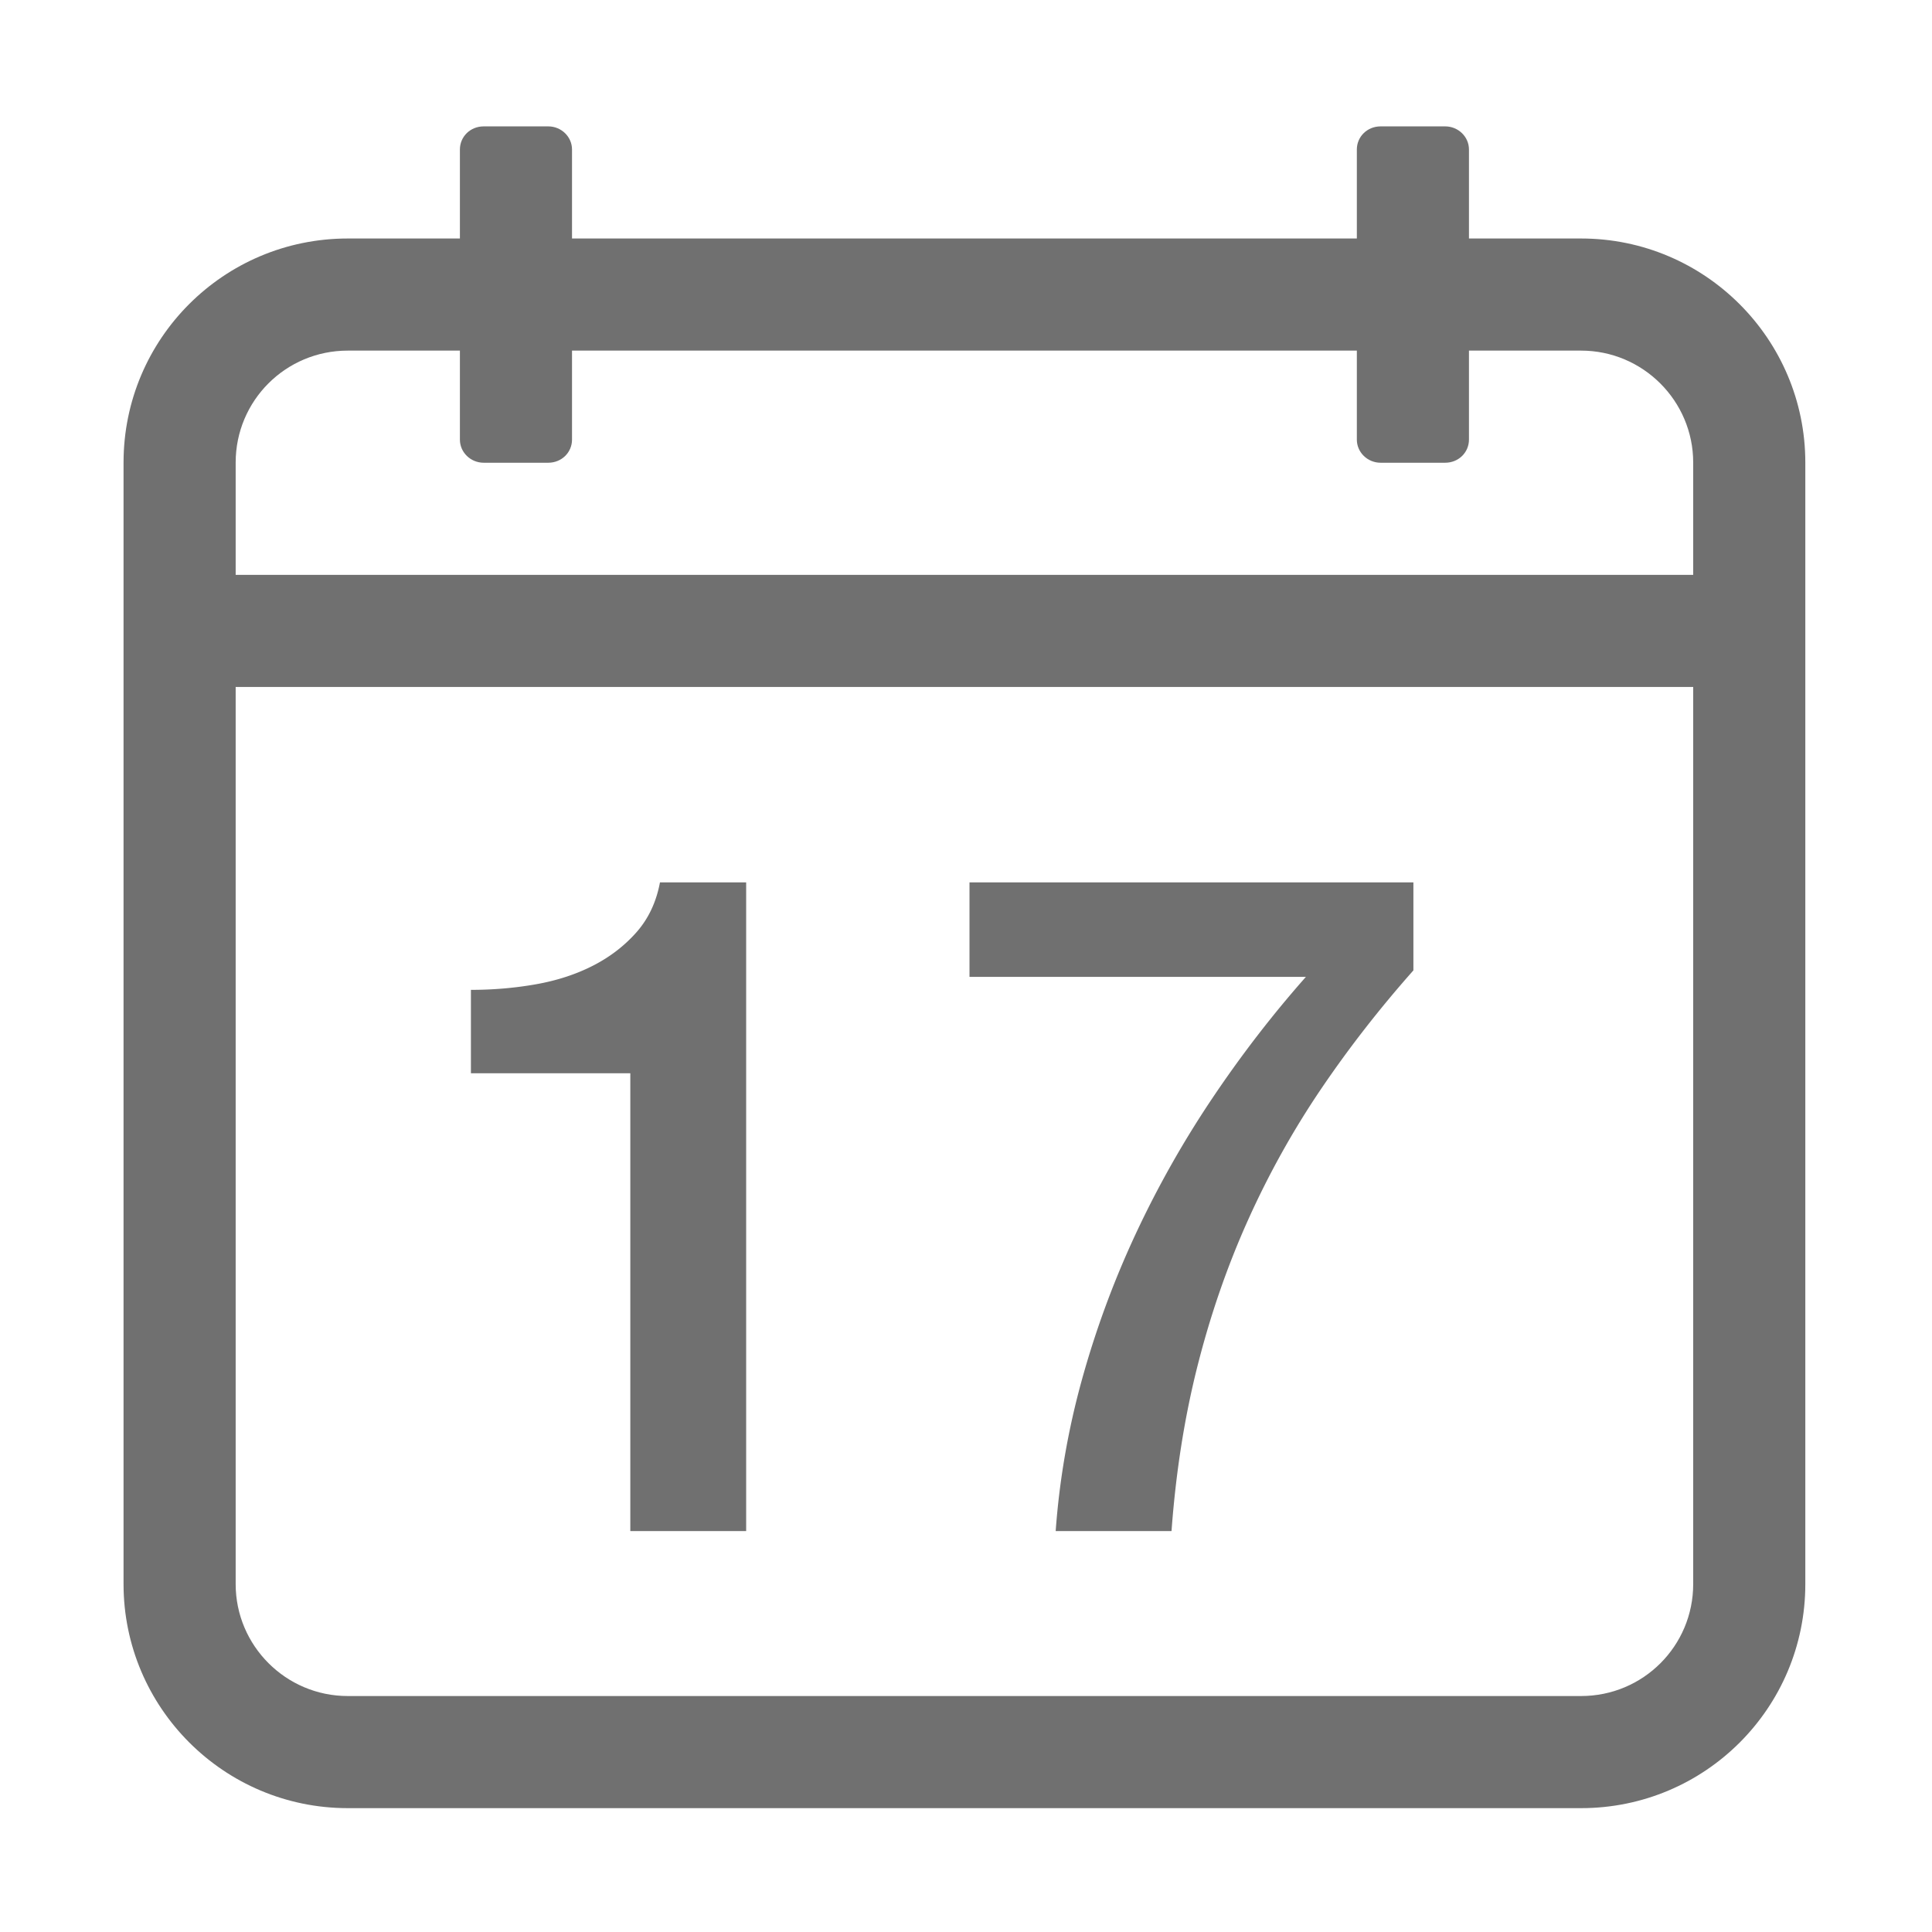 <svg t="1661692529878" class="icon" viewBox="0 0 1024 1024" version="1.1" xmlns="http://www.w3.org/2000/svg" p-id="4300" width="20" height="20"><path d="M334.08 811.499h61.398v-343.831h-45.68c-1.965 10.484-6.14 19.325-12.525 26.524-6.385 7.206-14.084 13.101-23.086 17.683-9.01 4.59-19.08 7.859-30.208 9.824-11.136 1.965-22.595 2.947-34.383 2.947v44.207h84.484v242.646zM642.544 582.115a533.119 533.119 0 0 0-40.523 71.713c-11.627 24.89-21.121 50.592-28.489 77.116s-12.034 53.378-13.999 80.555h61.398c2.286-31.105 6.877-60.247 13.752-87.431 6.877-27.176 15.796-52.963 26.77-77.362 10.968-24.391 23.823-47.476 38.558-69.257 14.736-21.773 31.105-42.81 49.119-63.118v-46.663h-235.279v50.101h178.301c-17.682 19.977-34.22 41.429-49.609 64.345z" p-id="4301" fill="#707070"></path><path d="M838.026 126.409h-59.446V79.238c0-6.723-5.643-12.254-12.603-12.254h-34.219c-7.118 0-12.602 5.486-12.602 12.254v47.171h-415.974V79.238c0-6.723-5.643-12.254-12.602-12.254h-34.22c-7.118 0-12.602 5.486-12.602 12.254v47.171H184.312c-65.738 0-118.828 53.169-118.828 118.756v594.434c0 65.449 53.201 118.756 118.828 118.756h653.716c65.738 0 118.828-53.169 118.828-118.756V245.165c-0.001-65.449-53.203-118.756-118.829-118.756z m59.403 713.191c0 32.806-26.523 59.331-59.403 59.331H184.311c-32.757 0-59.403-26.652-59.403-59.331V364.108h772.521v475.493z m0-534.917H124.908v-59.519c0-32.806 26.523-59.331 59.403-59.331h59.446v47.171c0 6.723 5.643 12.254 12.602 12.254h34.22c7.118 0 12.602-5.486 12.602-12.254v-47.171h415.973v47.171c0 6.723 5.643 12.254 12.602 12.254h34.219c7.119 0 12.603-5.486 12.603-12.254v-47.171h59.446c32.757 0 59.403 26.652 59.403 59.331v59.519z" p-id="4302" fill="#707070"></path></svg>